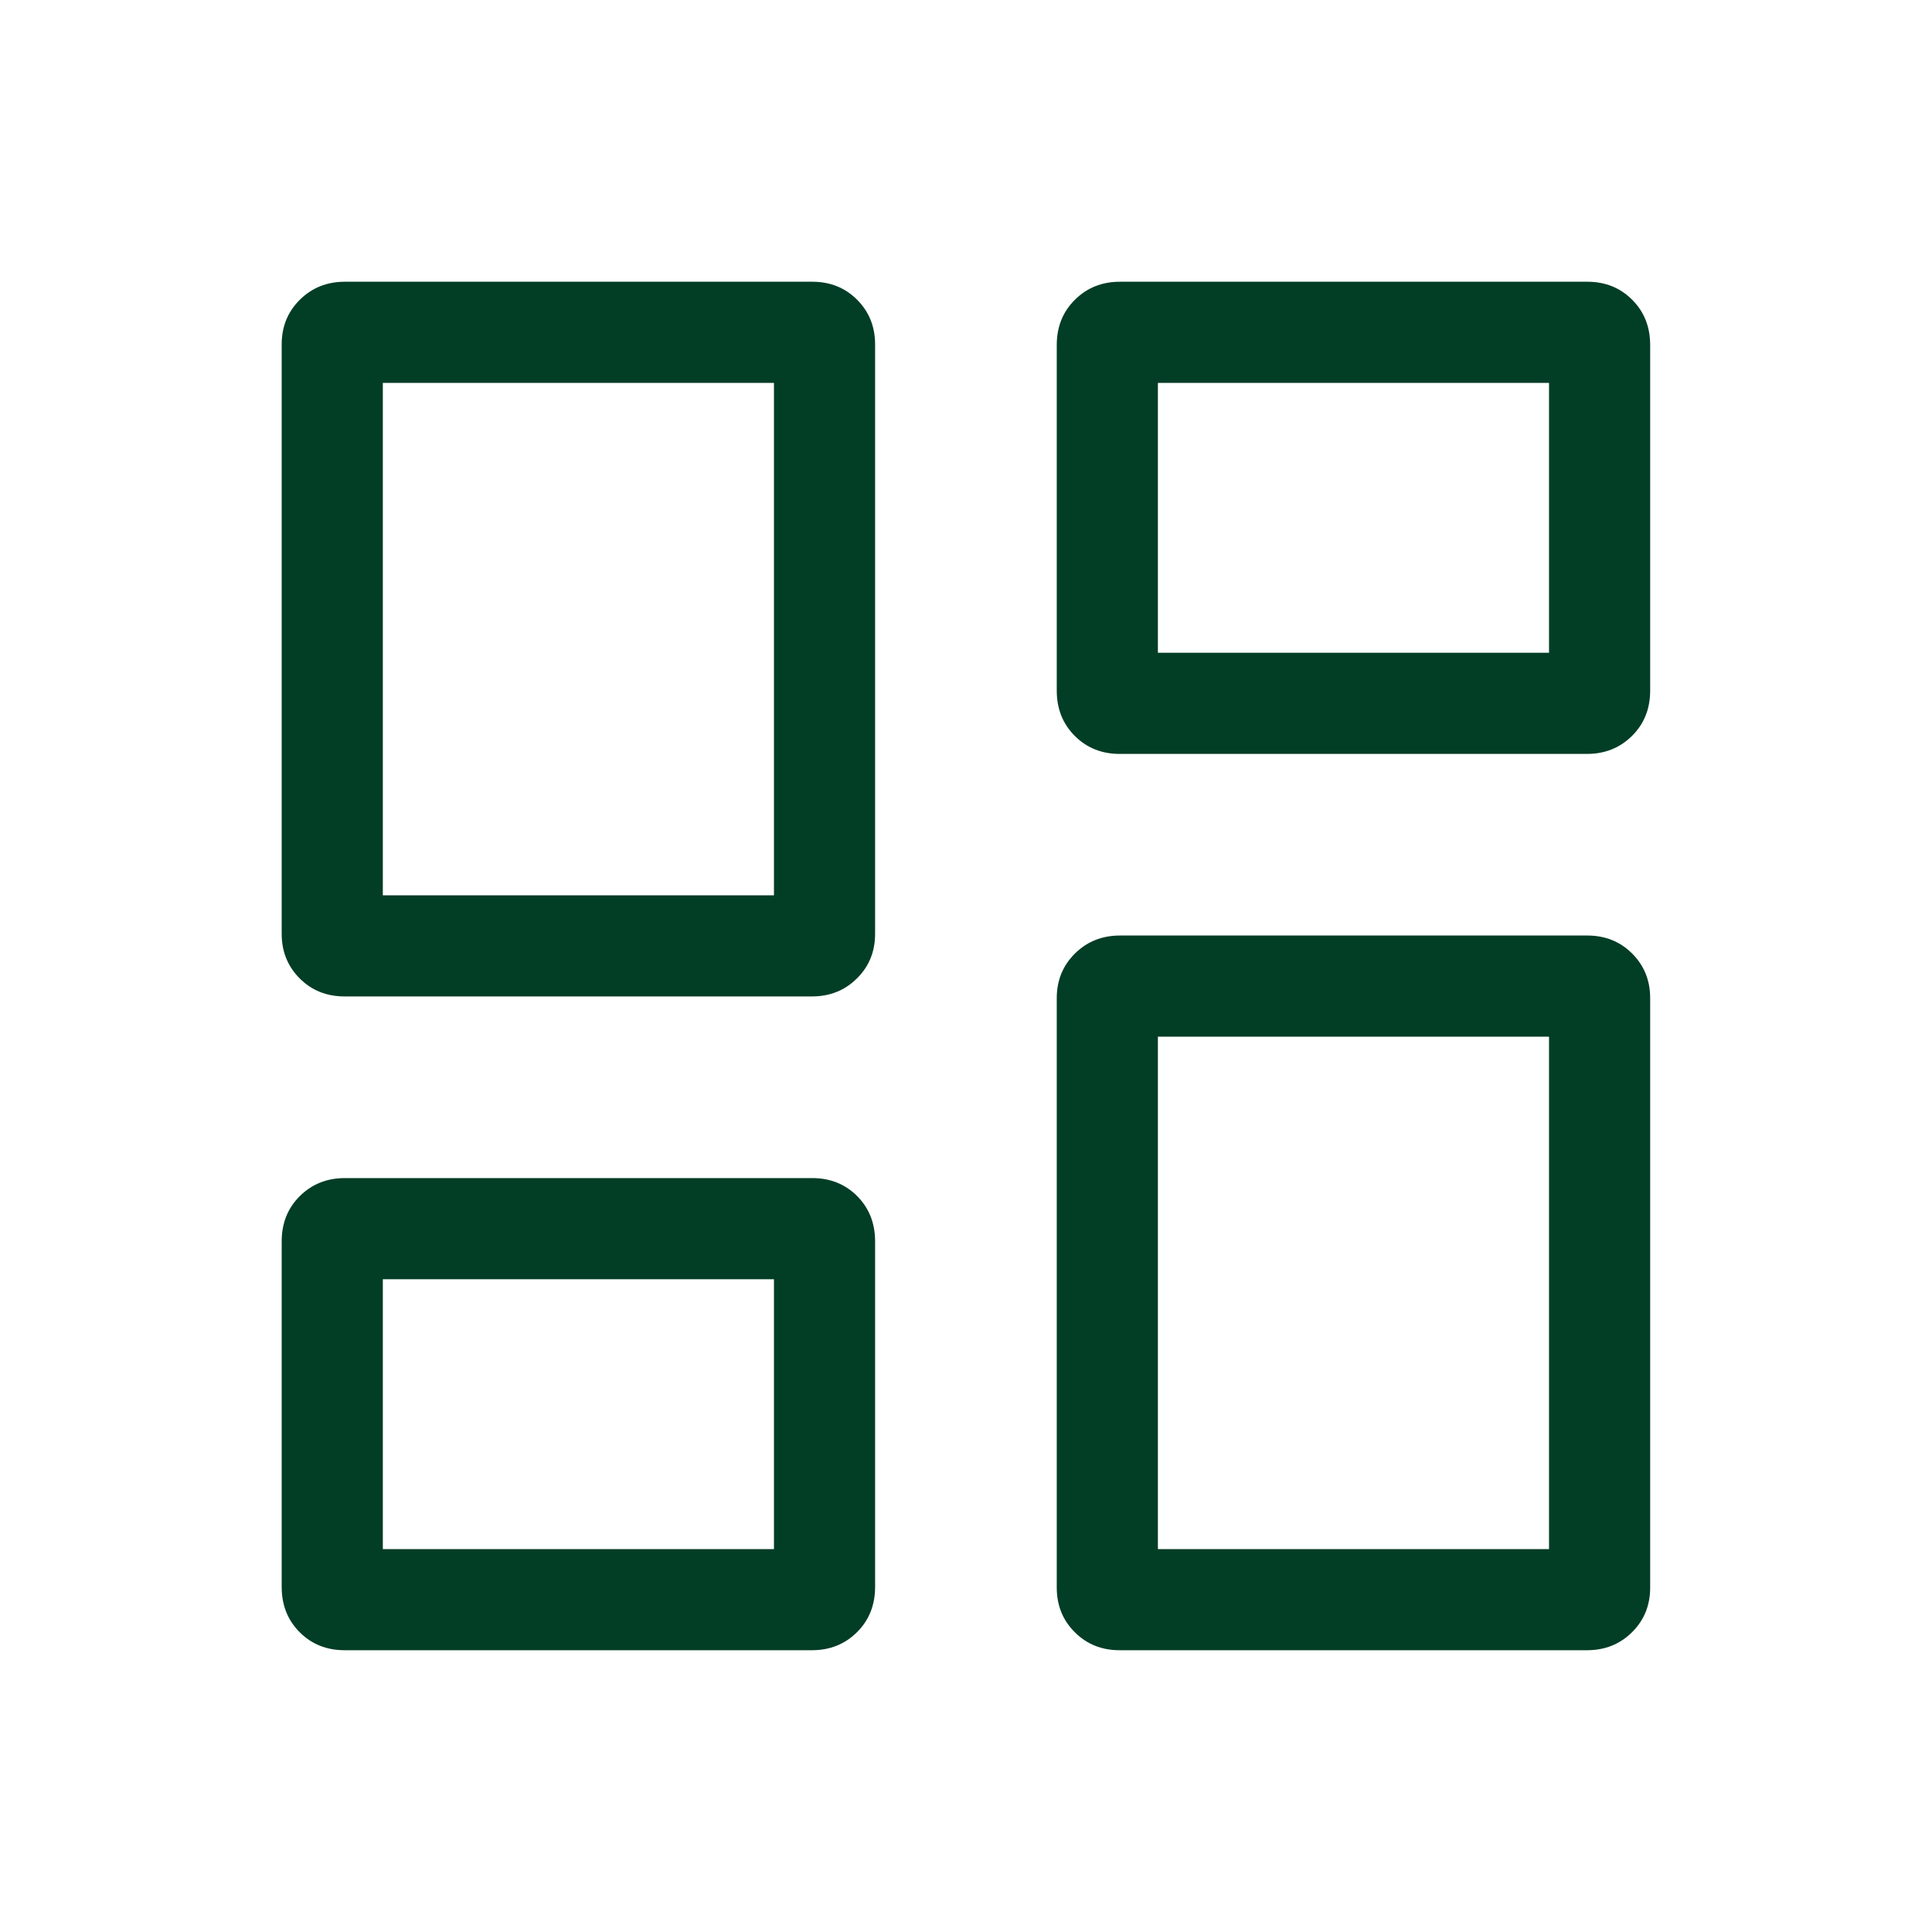 <svg width="40" height="40" viewBox="0 0 40 40" fill="none" xmlns="http://www.w3.org/2000/svg">
<mask id="mask0_1125_51695" style="mask-type:alpha" maskUnits="userSpaceOnUse" x="0" y="0" width="40" height="40">
<rect width="40" height="40" fill="#D9D9D9"/>
</mask>
<g mask="url(#mask0_1125_51695)">
<path d="M21.879 14.297V7.144C21.879 6.767 22.004 6.454 22.255 6.206C22.506 5.957 22.817 5.833 23.187 5.833H32.864C33.234 5.833 33.544 5.957 33.792 6.206C34.041 6.454 34.165 6.767 34.165 7.144V14.297C34.165 14.675 34.04 14.987 33.789 15.236C33.538 15.484 33.228 15.609 32.857 15.609H23.18C22.81 15.609 22.5 15.484 22.252 15.236C22.003 14.987 21.879 14.675 21.879 14.297ZM5.832 19.333V7.13C5.832 6.762 5.957 6.454 6.208 6.206C6.459 5.957 6.77 5.833 7.14 5.833H16.817C17.188 5.833 17.497 5.957 17.746 6.206C17.994 6.455 18.118 6.763 18.118 7.13V19.333C18.118 19.701 17.993 20.009 17.742 20.257C17.491 20.506 17.181 20.63 16.81 20.63H7.134C6.763 20.63 6.453 20.506 6.205 20.257C5.956 20.008 5.832 19.7 5.832 19.333ZM21.879 32.869V20.666C21.879 20.299 22.004 19.991 22.255 19.742C22.506 19.494 22.817 19.369 23.187 19.369H32.864C33.234 19.369 33.544 19.494 33.792 19.742C34.041 19.991 34.165 20.299 34.165 20.666V32.87C34.165 33.237 34.04 33.545 33.789 33.794C33.538 34.042 33.228 34.166 32.857 34.166H23.18C22.81 34.166 22.5 34.042 22.252 33.793C22.003 33.545 21.879 33.237 21.879 32.869ZM5.832 32.855V25.702C5.832 25.325 5.957 25.012 6.208 24.763C6.459 24.515 6.77 24.391 7.14 24.391H16.817C17.188 24.391 17.497 24.515 17.746 24.763C17.994 25.012 18.118 25.325 18.118 25.702V32.855C18.118 33.232 17.993 33.545 17.742 33.794C17.491 34.042 17.181 34.166 16.81 34.166H7.134C6.763 34.166 6.453 34.042 6.205 33.794C5.956 33.545 5.832 33.232 5.832 32.855ZM7.926 18.536H16.024V7.927H7.926V18.536ZM23.973 32.072H32.071V21.463H23.973V32.072ZM23.973 13.515H32.071V7.927H23.973V13.515ZM7.926 32.072H16.024V26.485H7.926V32.072Z" fill="#023D26"/>
</g>
</svg>
